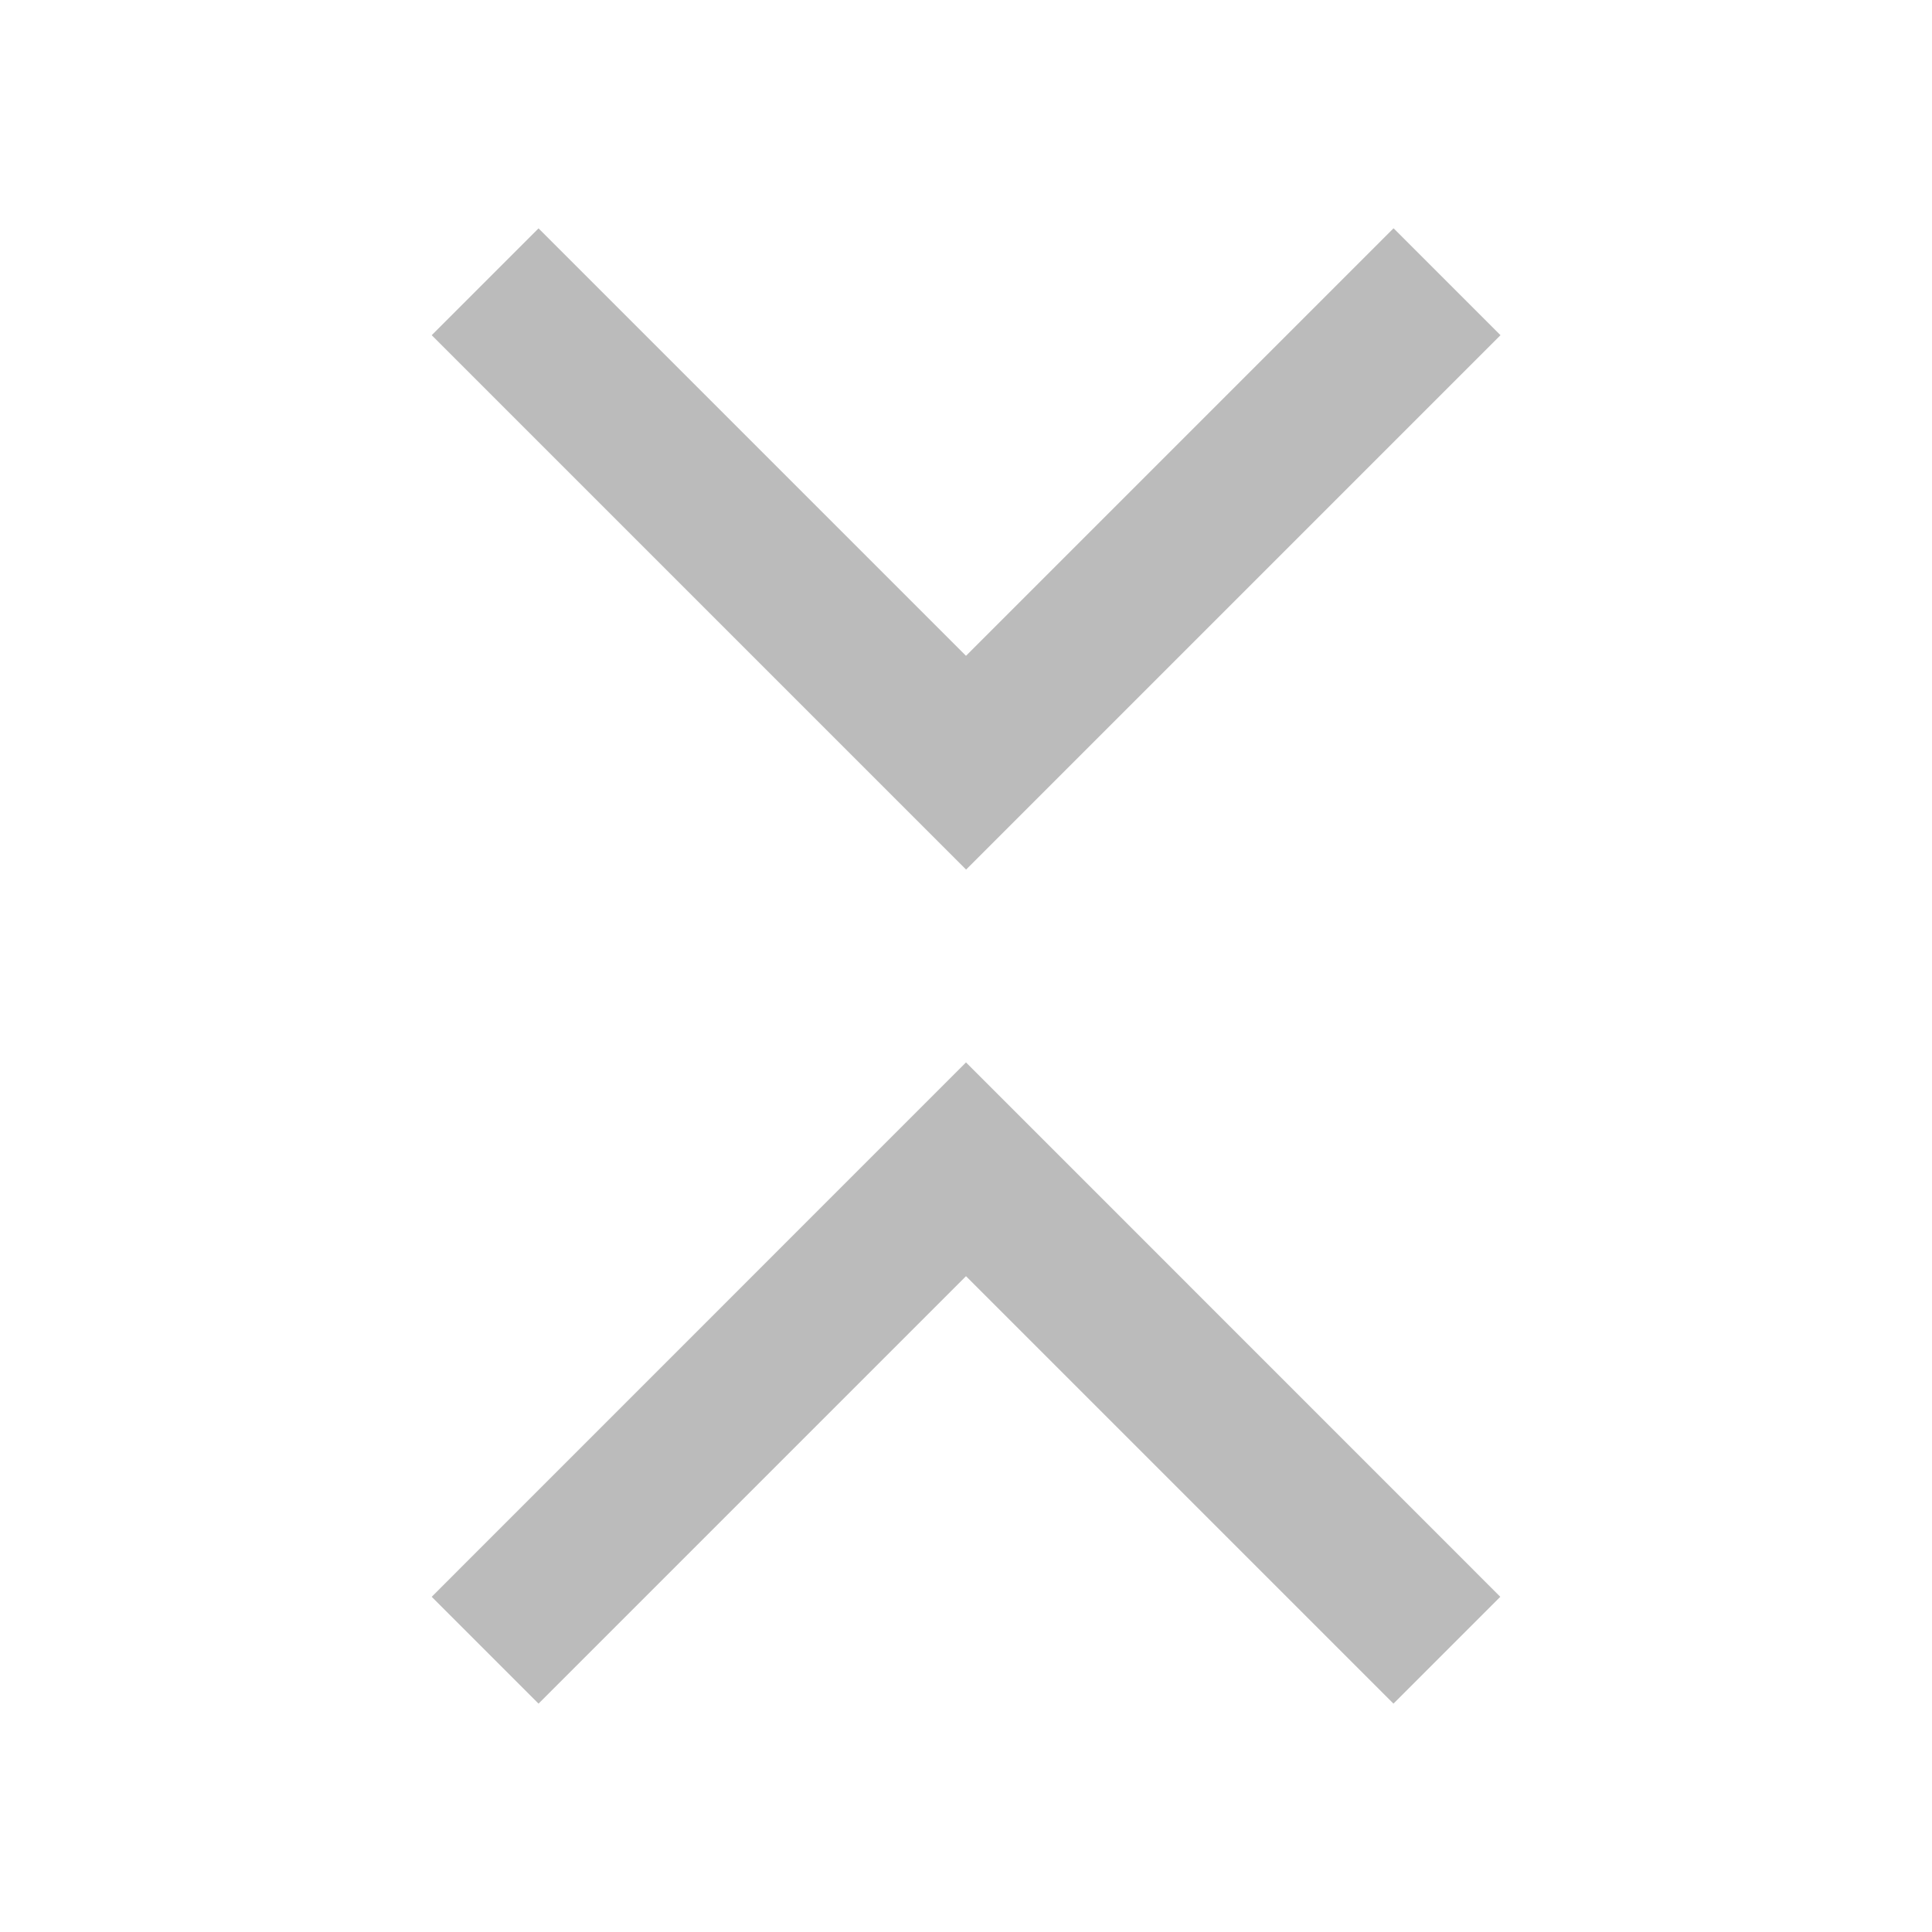 <svg width="20" height="20" version="1.1" xmlns="http://www.w3.org/2000/svg" xmlns:xlink="http://www.w3.org/1999/xlink"><path d="m14.425 17.636-4.425-4.425-4.425 4.425-1.106-1.106 5.531-5.532 5.531 5.532z" fill="#bbb" stroke-width=".94"/><path d="m14.425 2.364-4.425 4.425-4.425-4.425-1.106 1.106 5.532 5.532 5.532-5.532-1.106-1.106z" fill="#bbb" stroke-width=".94"/></svg>
